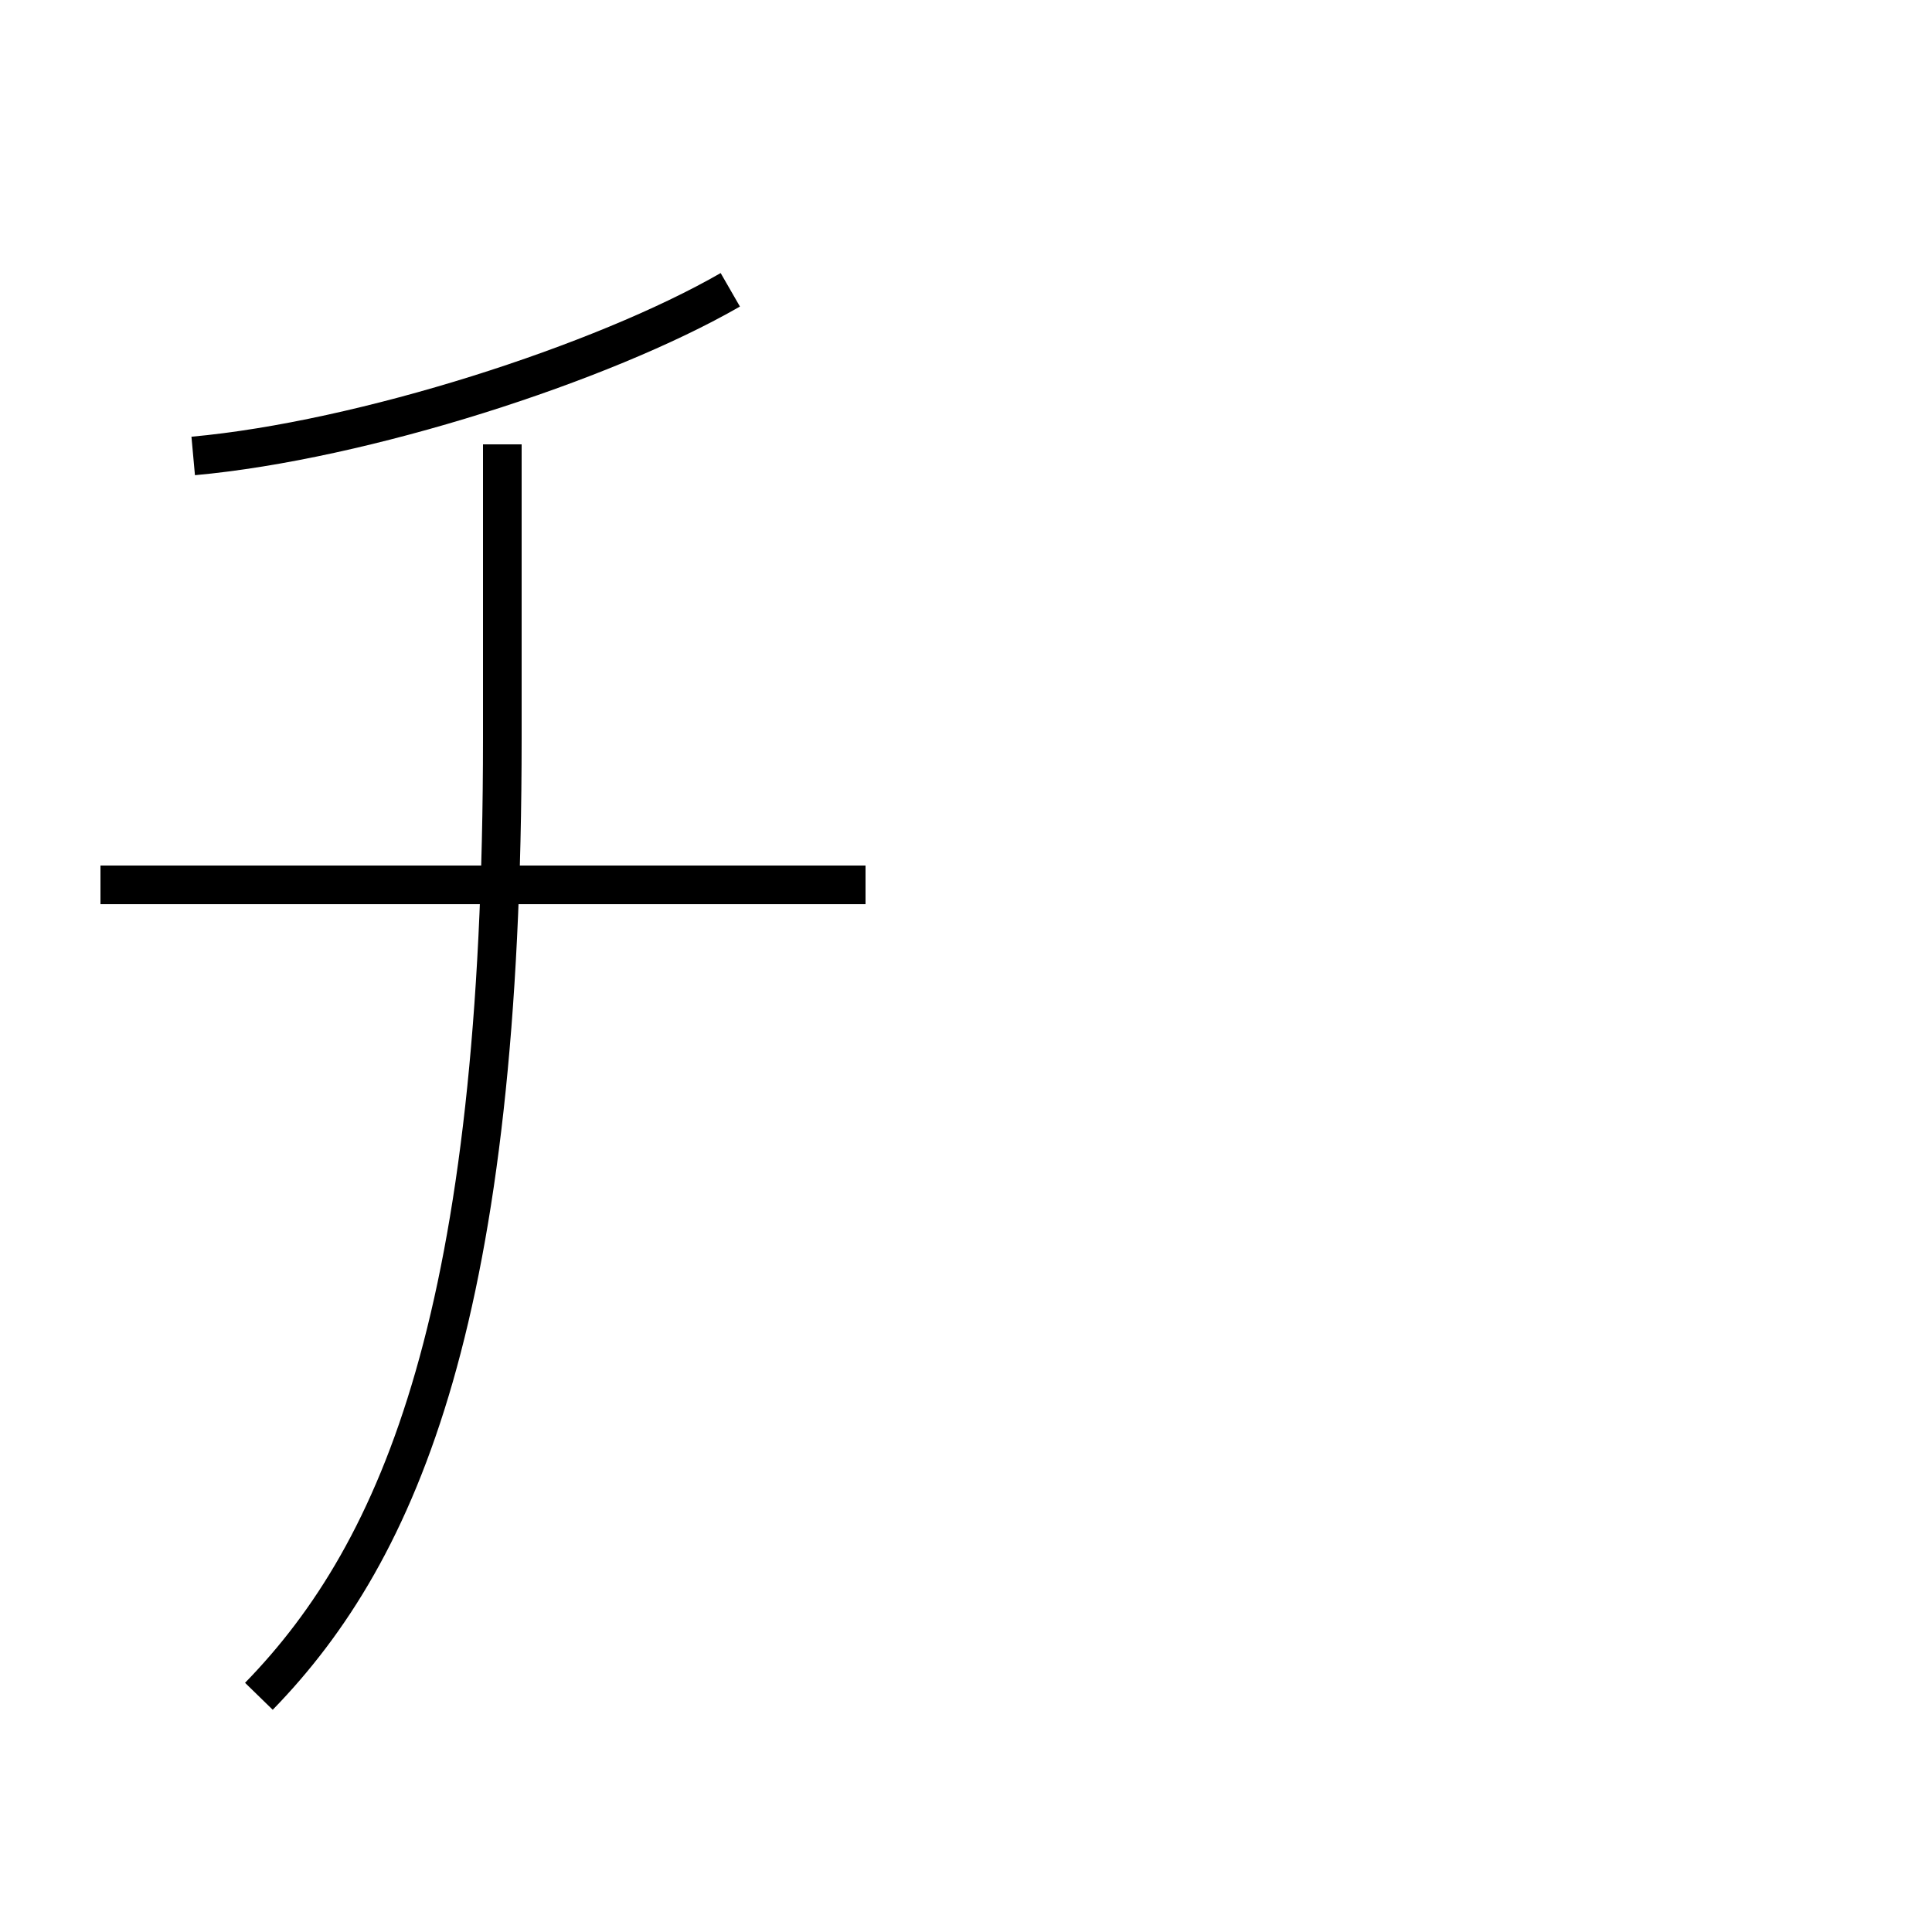 <?xml version='1.0' encoding='utf8'?>
<svg viewBox="0.0 -6.0 50.0 50.0" version="1.1" xmlns="http://www.w3.org/2000/svg">
<rect x="0.0" y="-6.0" width="50.0" height="50.0" fill="#808080" stroke="none"/>
<rect x="-1000" y="-1000" width="2000" height="2000" stroke="white" fill="white"/>
<g style="fill:white;stroke:#000000;  stroke-width:1">
<path d="M 6.7 -0.1 C 10.4 -3.9 13.0 -10.1 13.0 -24.9 L 13.0 -32.5 M 22.4 -21.1 L 2.6 -21.1 M 5.0 -32.2 C 9.4 -32.6 15.6 -34.6 18.9 -36.5" transform="translate(0.0 38.0)" />
</g>
</svg>